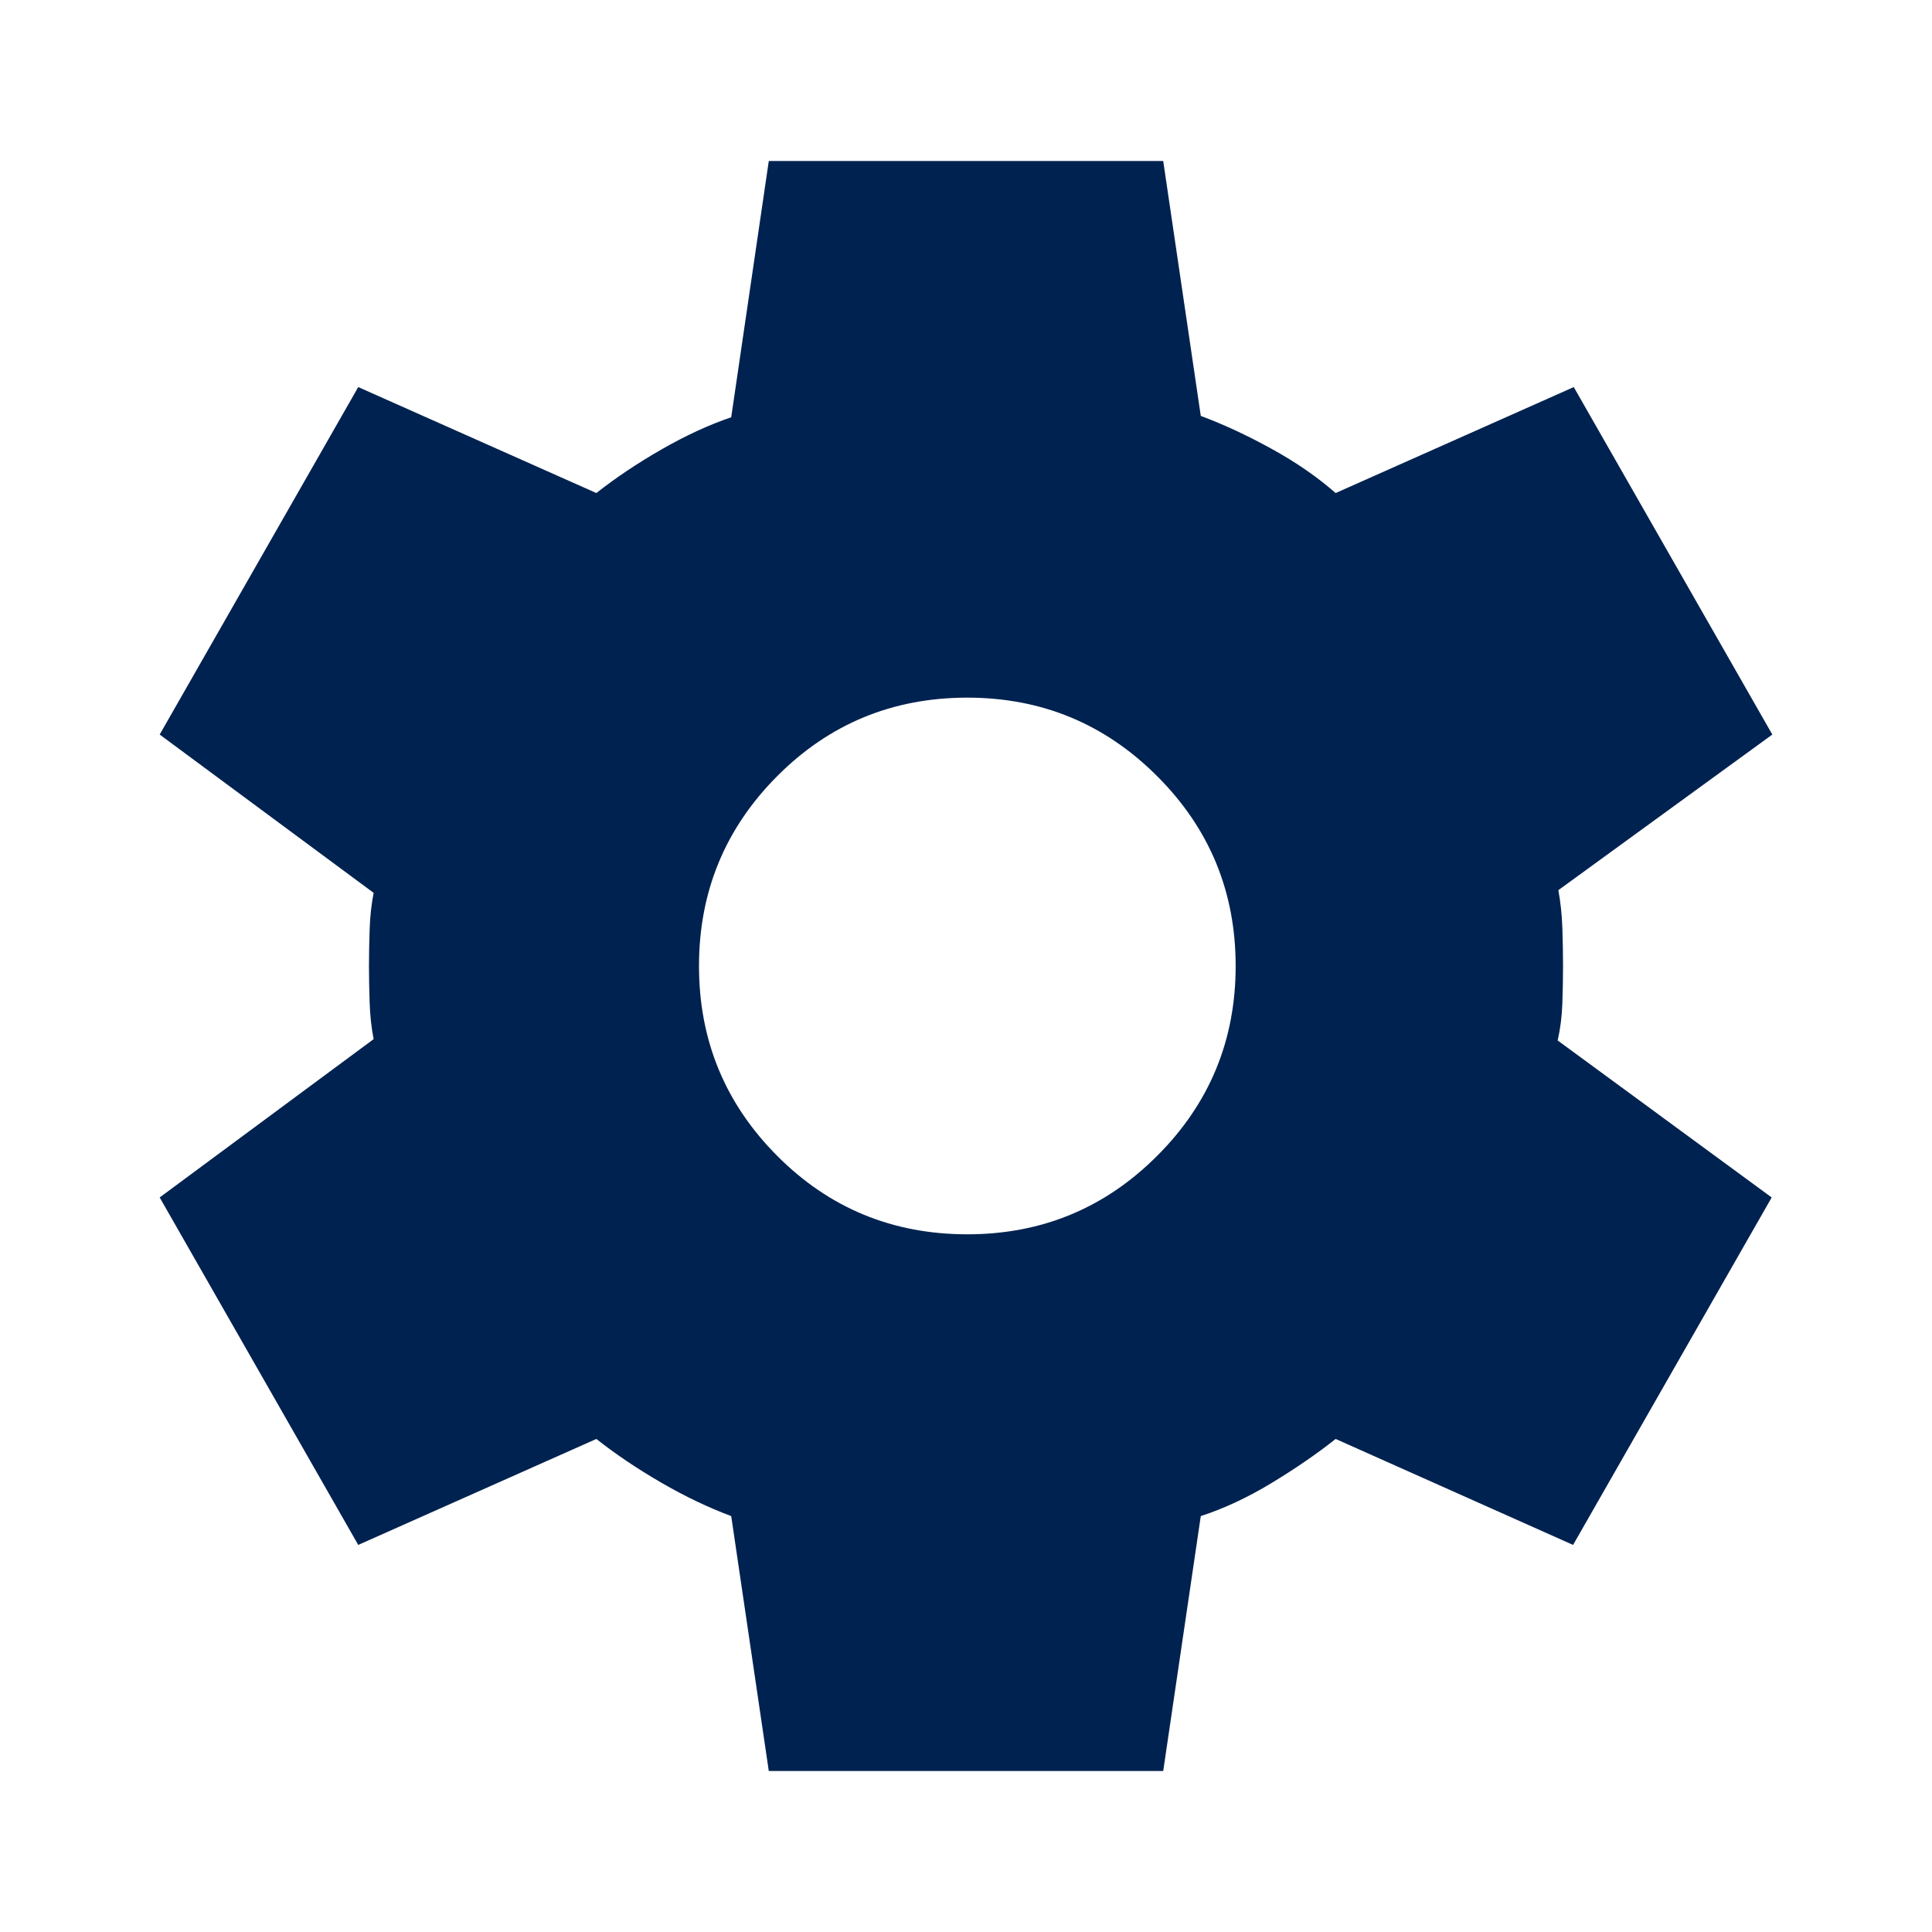 <svg width="40" height="40" viewBox="0 0 40 40" fill="none" xmlns="http://www.w3.org/2000/svg">
<mask id="mask0_21_31" style="mask-type:alpha" maskUnits="userSpaceOnUse" x="0" y="0" width="40" height="40">
<rect width="40" height="40" fill="#051a3f"/>
</mask>
<g mask="url(#mask0_21_31)">
<path d="M15.917 36.667L15.139 31.389C14.667 31.213 14.183 30.982 13.688 30.695C13.192 30.407 12.745 30.107 12.347 29.792L7.417 31.986L3.306 24.792L7.736 21.514C7.69 21.282 7.662 21.03 7.653 20.757C7.644 20.484 7.639 20.232 7.639 20C7.639 19.768 7.644 19.516 7.653 19.243C7.662 18.97 7.69 18.718 7.736 18.486L3.306 15.208L7.417 8.014L12.347 10.208C12.745 9.894 13.194 9.593 13.694 9.306C14.194 9.019 14.676 8.796 15.139 8.639L15.917 3.333H24.083L24.861 8.611C25.333 8.787 25.822 9.014 26.326 9.292C26.831 9.569 27.273 9.875 27.653 10.208L32.583 8.014L36.694 15.208L32.264 18.43C32.31 18.68 32.338 18.942 32.347 19.215C32.356 19.488 32.361 19.75 32.361 20C32.361 20.25 32.356 20.507 32.347 20.771C32.338 21.035 32.306 21.292 32.25 21.542L36.681 24.792L32.569 31.986L27.653 29.792C27.255 30.107 26.81 30.412 26.32 30.708C25.829 31.005 25.343 31.232 24.861 31.389L24.083 36.667H15.917ZM20.028 25.555C21.565 25.555 22.875 25.014 23.958 23.93C25.042 22.847 25.583 21.537 25.583 20C25.583 18.463 25.042 17.153 23.958 16.07C22.875 14.986 21.565 14.444 20.028 14.444C18.482 14.444 17.169 14.986 16.09 16.07C15.012 17.153 14.472 18.463 14.472 20C14.472 21.537 15.012 22.847 16.09 23.93C17.169 25.014 18.482 25.555 20.028 25.555Z" fill="#002250"/>
</g>
</svg>
